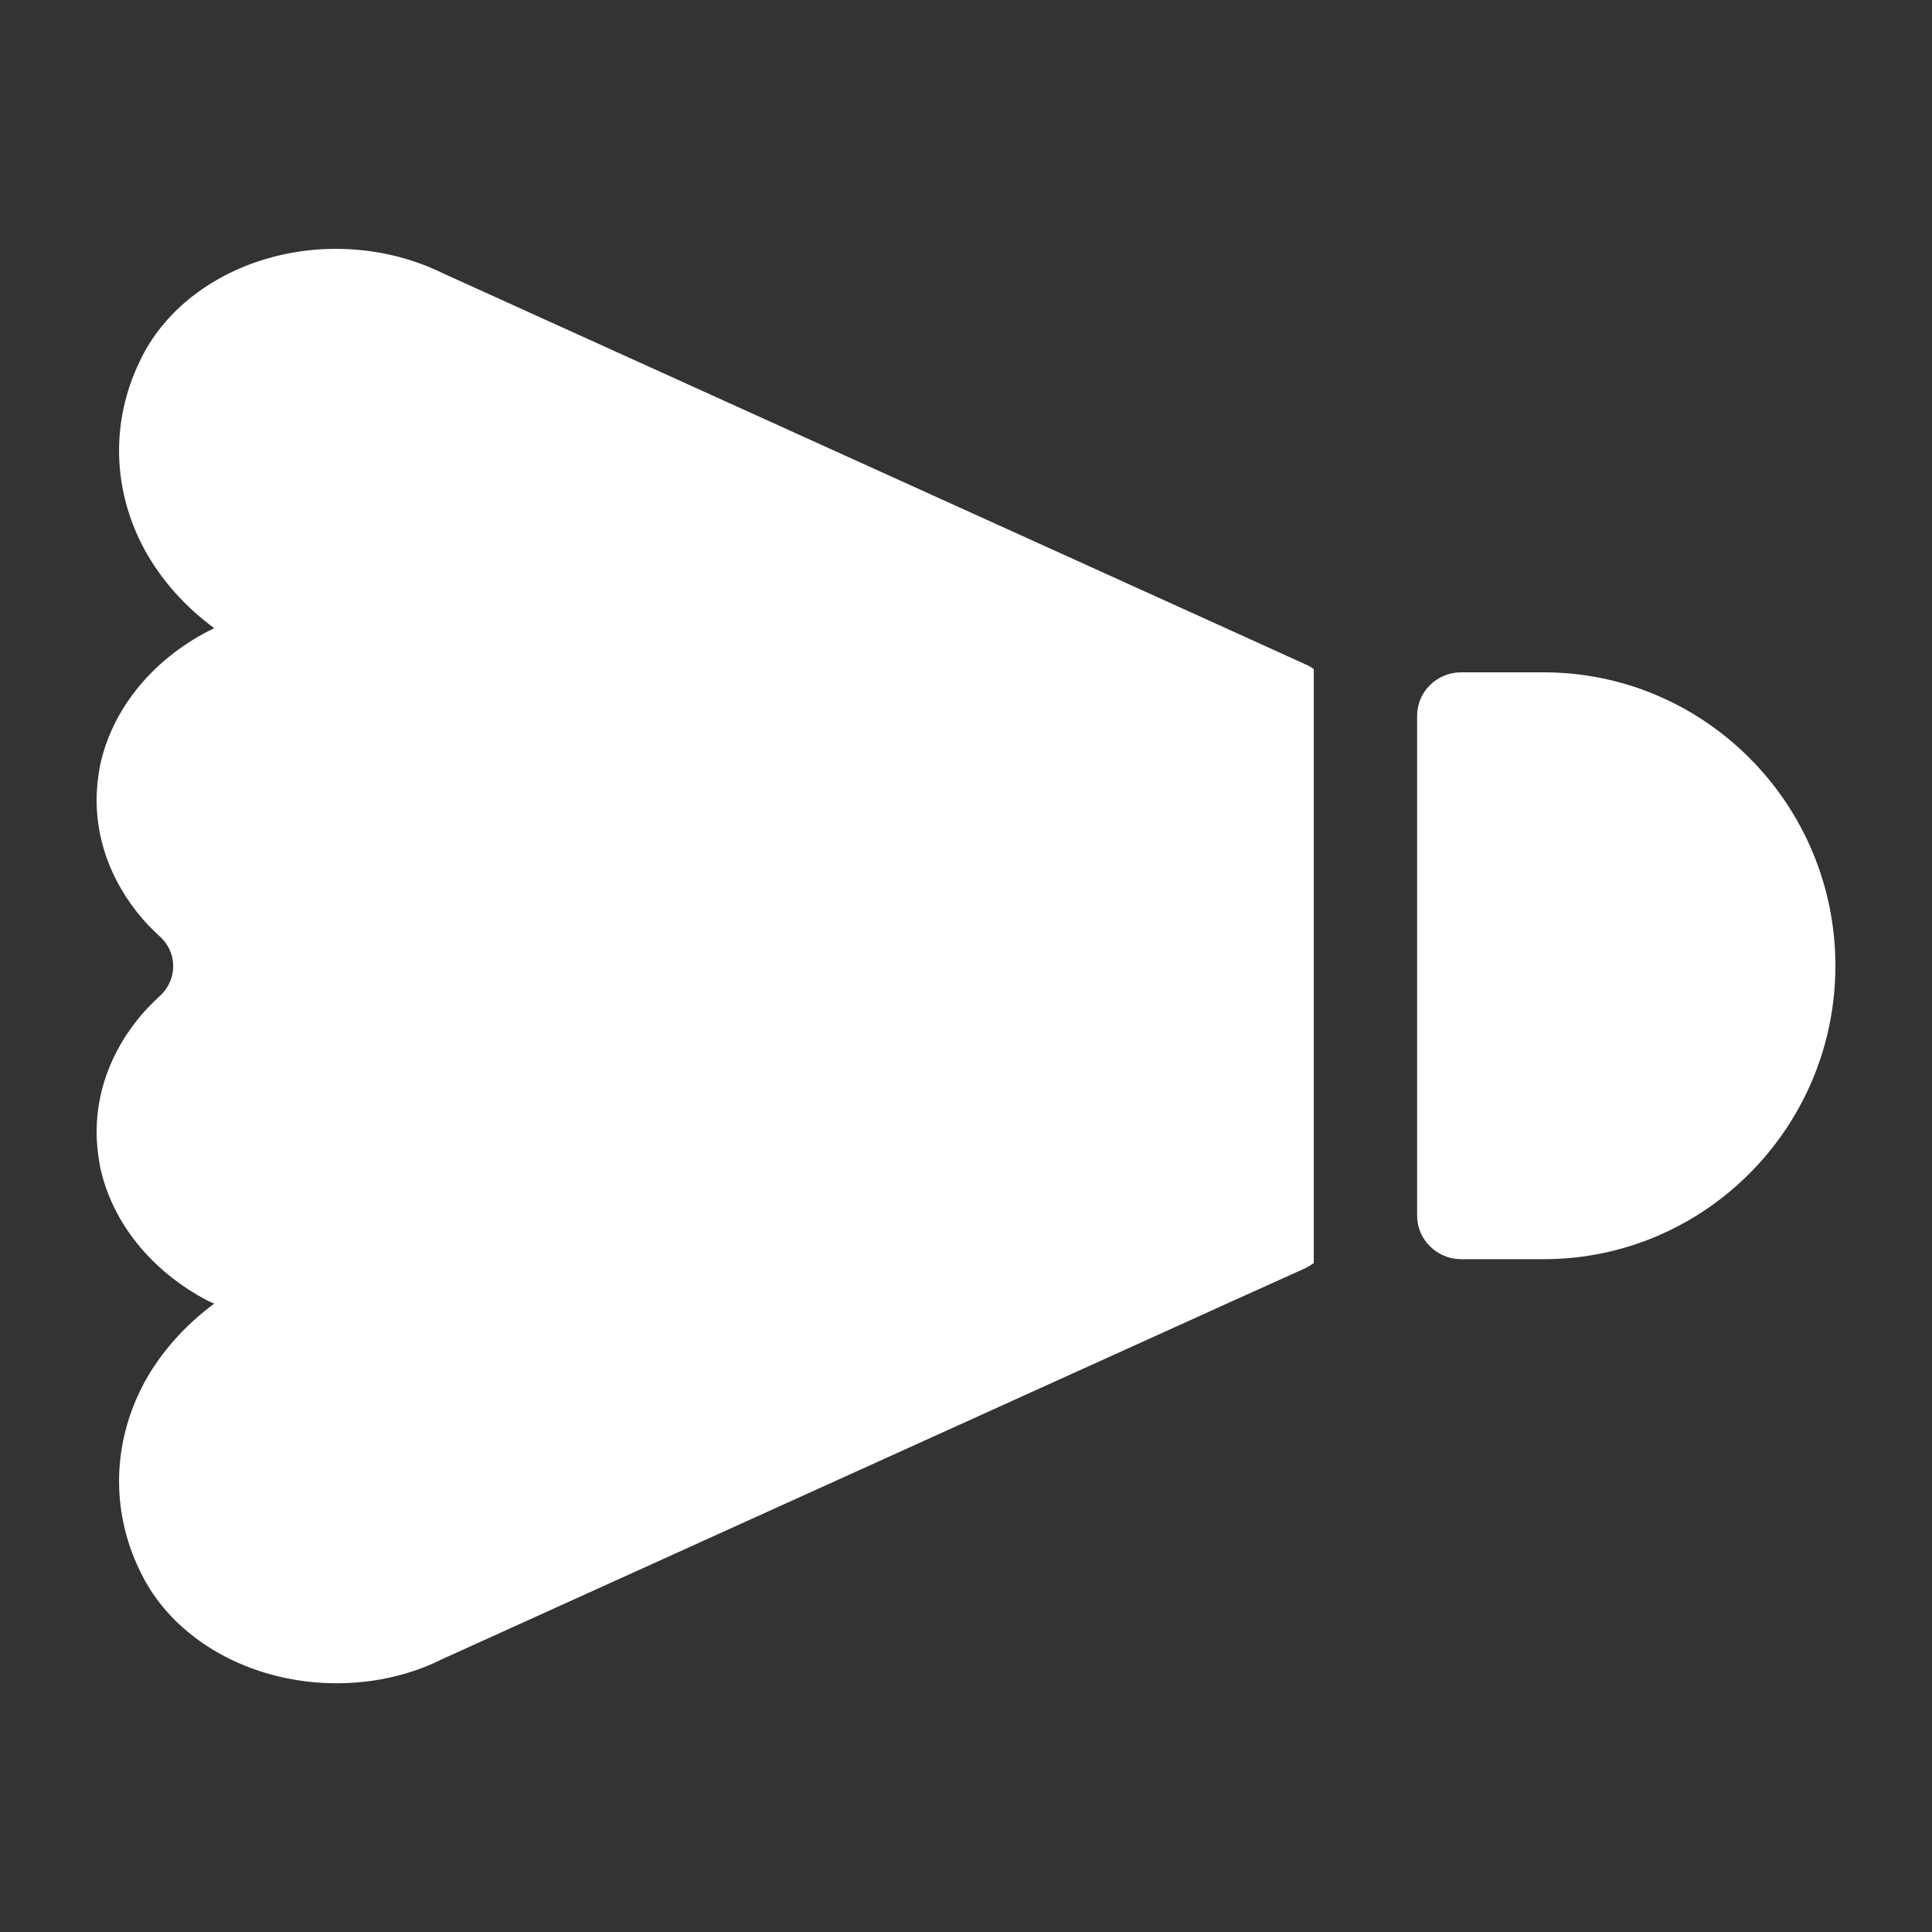 <?xml version="1.0" encoding="utf-8"?>
<!-- Generator: Adobe Illustrator 27.0.1, SVG Export Plug-In . SVG Version: 6.00 Build 0)  -->
<svg version="1.1" xmlns="http://www.w3.org/2000/svg" xmlns:xlink="http://www.w3.org/1999/xlink" x="0px" y="0px"
	 viewBox="0 0 80 80" style="enable-background:new 0 0 80 80;" xml:space="preserve">
<rect x="0" y="0" width="80" height="80" fill="#333333" stroke="none"/>
<style type="text/css">
	.st0{fill:none;stroke:#000000;stroke-width:8;stroke-miterlimit:10;}
	.st1{fill:#39B54A;}
	.st2{fill:#56BBB5;}
	.st3{fill:#FFFFFF;}
	.st4{fill:#FFFFFF;stroke:#FFFFFF;stroke-width:0.5;stroke-miterlimit:10;}
	.st5{fill:#FFFFFF;stroke:#000000;stroke-miterlimit:10;}
	.st6{fill:none;stroke:#000000;stroke-width:3;stroke-linecap:round;stroke-linejoin:round;stroke-miterlimit:10;}
	.st7{fill:#FFFFFF;stroke:#000000;stroke-width:3;stroke-linecap:round;stroke-linejoin:round;stroke-miterlimit:10;}
	.st8{fill:none;stroke:#1E1E1E;stroke-width:4;stroke-linecap:round;stroke-linejoin:round;stroke-miterlimit:10;}
	.st9{fill:#FFFFFF;stroke:#1E1E1E;stroke-width:4;stroke-linejoin:round;stroke-miterlimit:10;}
	.st10{fill:none;stroke:#1E1E1E;stroke-width:4;stroke-linejoin:round;stroke-miterlimit:10;}
	.st11{fill:#1E1E1E;stroke:#1E1E1E;stroke-width:4;stroke-linejoin:round;stroke-miterlimit:10;}
	.st12{fill:none;stroke:#FFFFFF;stroke-width:4;stroke-linejoin:round;stroke-miterlimit:10;}
	.st13{fill:none;}
	.st14{fill:#1E1E1E;}
	
		.st15{clip-path:url(#SVGID_00000062177156998328645100000000217321943843653022_);fill:url(#SVGID_00000082343302541684016130000003111781307870762431_);}
	.st16{opacity:0.1;}
	.st17{fill:url(#SVGID_00000058568182947373831200000018221936768187037371_);}
	.st18{fill:url(#SVGID_00000024696170152378546770000013896528839424347296_);}
	.st19{fill:url(#SVGID_00000093160967160306043320000016775752656421642173_);}
	
		.st20{clip-path:url(#SVGID_00000041283727830554908240000016056458268318286722_);fill:url(#SVGID_00000001623230786024426330000015337665423214661051_);}
	.st21{clip-path:url(#SVGID_00000041283727830554908240000016056458268318286722_);}
	.st22{fill:url(#SVGID_00000023276528172274087740000008996806343362730425_);}
	.st23{fill:url(#SVGID_00000140706719737644492230000004735244871143249824_);}
	.st24{fill:url(#SVGID_00000116920082650520088130000000407481255744299406_);}
	.st25{fill:none;stroke:#FF0000;stroke-width:12;stroke-miterlimit:10;}
	.st26{fill:#FF0000;}
	.st27{fill:#FF0000;stroke:#FF0000;stroke-width:12;stroke-miterlimit:10;}
	.st28{clip-path:url(#SVGID_00000045586370262644967390000001132138146572854453_);}
	.st29{clip-path:url(#SVGID_00000021121339813977501860000009133418723693212319_);fill:#9B9B9B;}
	.st30{fill:none;stroke:#000000;stroke-width:0.75;stroke-linecap:round;stroke-linejoin:round;stroke-dasharray:2.975,5.951;}
	.st31{fill:#FFFFFF;stroke:#000000;stroke-linecap:round;stroke-linejoin:round;stroke-miterlimit:10;}
	.st32{fill:none;stroke:#000000;stroke-width:2.5;stroke-linecap:round;stroke-linejoin:round;stroke-miterlimit:10;}
	.st33{fill:none;stroke:#000000;stroke-width:2;stroke-linecap:round;stroke-linejoin:round;stroke-miterlimit:10;}
	.st34{fill:#FFFFFF;stroke:#000000;stroke-width:2.5;stroke-linecap:round;stroke-linejoin:round;stroke-miterlimit:10;}
	.st35{fill:#BBE4E1;}
	.st36{clip-path:url(#SVGID_00000010279480871508280870000009550510989490014650_);fill:#56BBB5;}
	.st37{clip-path:url(#SVGID_00000010279480871508280870000009550510989490014650_);}
	.st38{clip-path:url(#SVGID_00000078723924428666944980000016679139471749353089_);fill:#FFFFFF;}
	.st39{clip-path:url(#SVGID_00000078723924428666944980000016679139471749353089_);}
	.st40{clip-path:url(#SVGID_00000152245129078343003440000003473010102083217327_);}
	.st41{fill:#78C9C4;}
	.st42{clip-path:url(#SVGID_00000152245129078343003440000003473010102083217327_);fill:#56BBB5;}
	.st43{clip-path:url(#SVGID_00000178924909752362963000000012053004890908392850_);fill:#78C9C4;}
	.st44{clip-path:url(#SVGID_00000178924909752362963000000012053004890908392850_);}
	.st45{clip-path:url(#SVGID_00000178924909752362963000000012053004890908392850_);fill:#56BBB5;}
	.st46{clip-path:url(#SVGID_00000139988238728017963630000007273962699921289910_);}
	.st47{clip-path:url(#SVGID_00000139988238728017963630000007273962699921289910_);fill:#78C9C4;}
	.st48{clip-path:url(#SVGID_00000019639725153279214170000015989740691404613254_);}
</style>
<g id="圖層_1">
</g>
<g id="圖層_2">
	<g>
		<defs>
			<rect id="SVGID_00000140698314498752575100000002632488268252039103_" width="80" height="80"/>
		</defs>
		<clipPath id="SVGID_00000038402981165645185880000013764622033156447895_">
			<use xlink:href="#SVGID_00000140698314498752575100000002632488268252039103_"  style="overflow:visible;"/>
		</clipPath>
		<g style="clip-path:url(#SVGID_00000038402981165645185880000013764622033156447895_);">
			<g>
				<path class="st3" d="M76,39.99c0,6.7-5.42,12.15-12.08,12.15H60.5c-1,0-1.82-0.81-1.82-1.8v-20.7c0-1,0.82-1.8,1.82-1.8h3.42
					C70.58,27.84,76,33.29,76,39.99z"/>
			</g>
			<path class="st3" d="M54.4,27.71v24.59c-0.1,0.07-0.21,0.14-0.32,0.2l-3.28,1.48L18.29,68.71c-2.08,1.04-4.68,1.28-7.06,0.63
				c-2.38-0.65-4.33-2.13-5.33-4.08c-0.65-1.25-0.97-2.59-0.97-3.92c0-1.4,0.35-2.8,1.05-4.1c0.69-1.26,1.68-2.36,2.89-3.26
				c-0.08-0.04-0.17-0.07-0.25-0.11c-2.36-1.23-4-3.27-4.48-5.58C4.05,47.81,4,47.33,4,46.86c0-1.84,0.74-3.65,2.11-5.12
				c0.16-0.17,0.33-0.33,0.5-0.49c0.75-0.68,0.75-1.81,0-2.48c-0.17-0.16-0.34-0.32-0.5-0.49C4.74,36.8,4,34.99,4,33.14
				c0-0.48,0.05-0.95,0.14-1.43c0.49-2.31,2.12-4.35,4.49-5.58c0.08-0.04,0.16-0.07,0.24-0.12c-1.21-0.89-2.2-2-2.89-3.26
				c-0.7-1.3-1.05-2.69-1.05-4.09c0-1.34,0.32-2.67,0.97-3.93c1-1.94,2.94-3.42,5.33-4.07c2.38-0.65,4.98-0.4,7.14,0.67l32.43,14.7
				l3.28,1.49C54.19,27.56,54.3,27.63,54.4,27.71z"/>
		</g>
	</g>
</g>
</svg>
